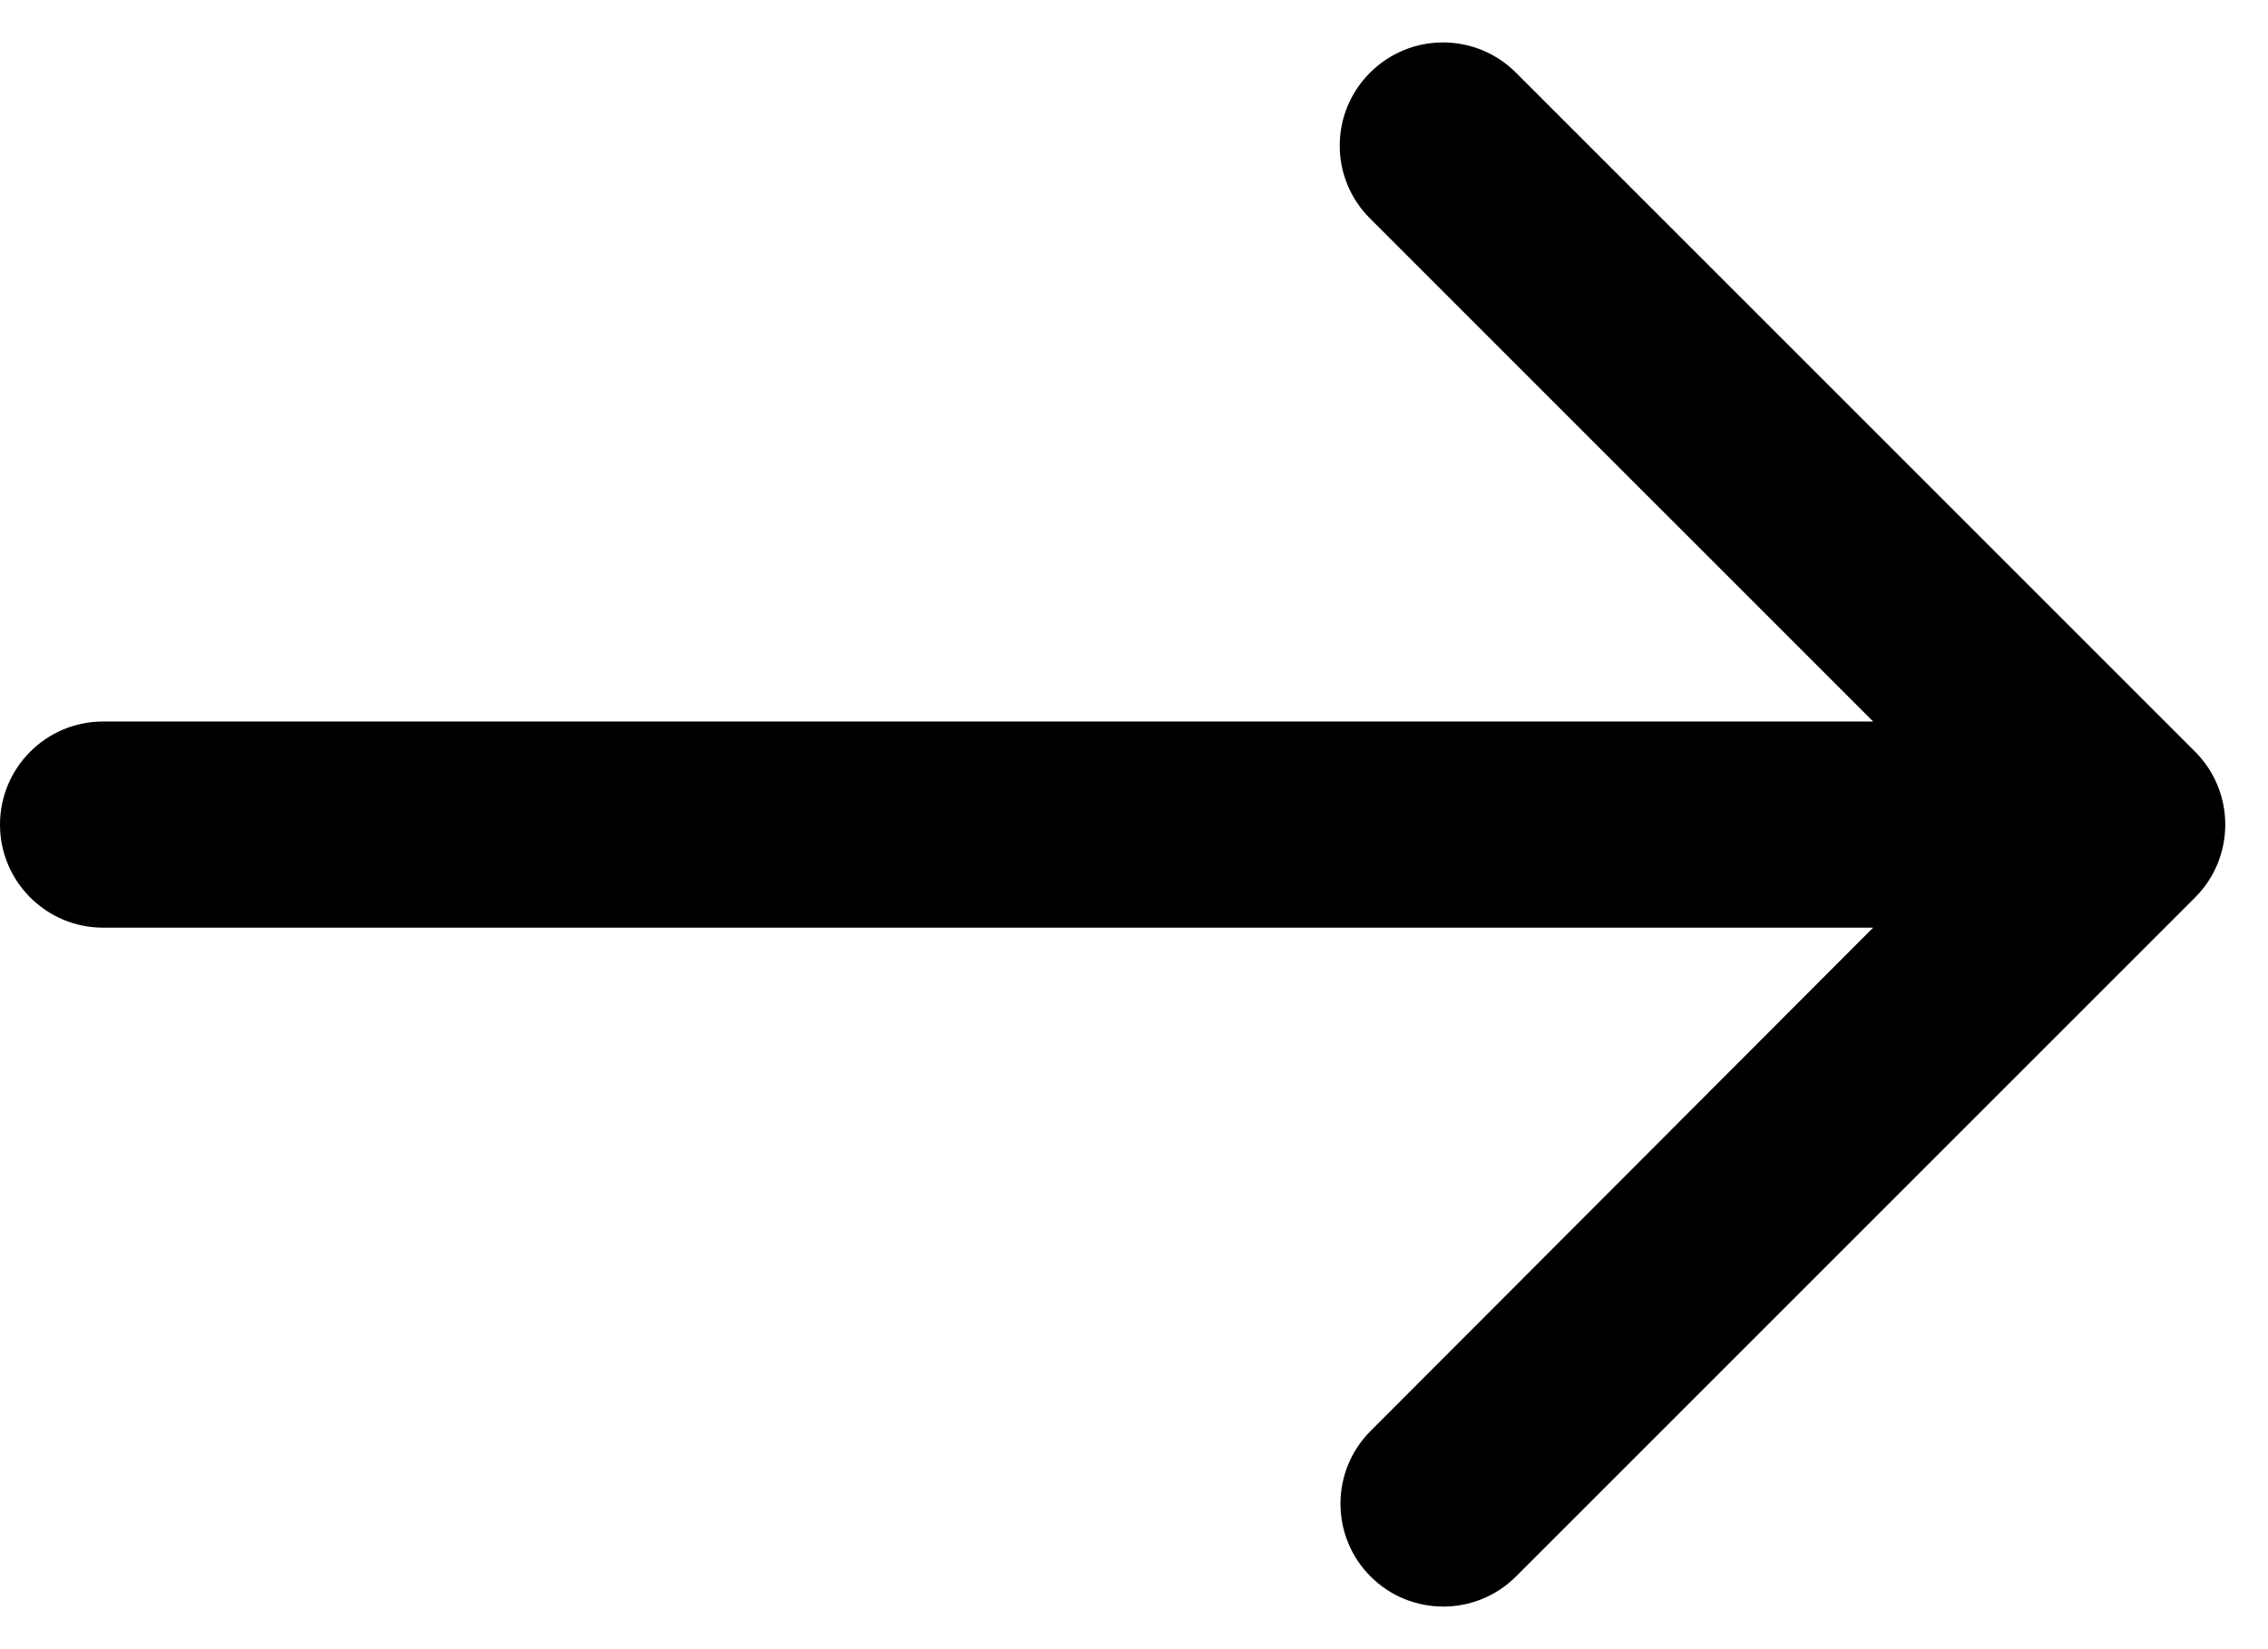 <?xml version="1.0" encoding="UTF-8"?>
<svg width="22px" height="16px" viewBox="0 0 22 16" version="1.1" xmlns="http://www.w3.org/2000/svg" xmlns:xlink="http://www.w3.org/1999/xlink">
    <!-- Generator: Sketch 53.2 (72643) - https://sketchapp.com -->
    <title>arrow_right</title>
    <desc>Created with Sketch.</desc>
    <g id="Page-1" stroke="none" stroke-width="1" fill="none" fill-rule="evenodd">
        <g id="arrow_right" transform="translate(11, 8) scale(-1, 1) translate(-11, -8) translate(-1, -4)">
            <polygon id="Path" points="0 0 24 0 24 24 0 24"></polygon>
            <path d="M22,11 L4.83,11 L9.712,6.118 C10.102,5.728 10.102,5.097 9.712,4.707 C9.712,4.707 9.711,4.706 9.71,4.705 L9.707,4.702 C9.316,4.314 8.685,4.315 8.295,4.705 L1.707,11.293 C1.317,11.683 1.317,12.317 1.707,12.707 L8.295,19.295 C8.684,19.684 9.316,19.684 9.705,19.295 L9.705,19.295 C10.094,18.906 10.095,18.274 9.706,17.884 L4.83,13 L22,13 C22.552,13 23,12.552 23,12 L23,12 C23,11.448 22.552,11 22,11 Z" id="Path" fill="#000000" fill-rule="nonzero"></path>
        </g>
    </g>
</svg>